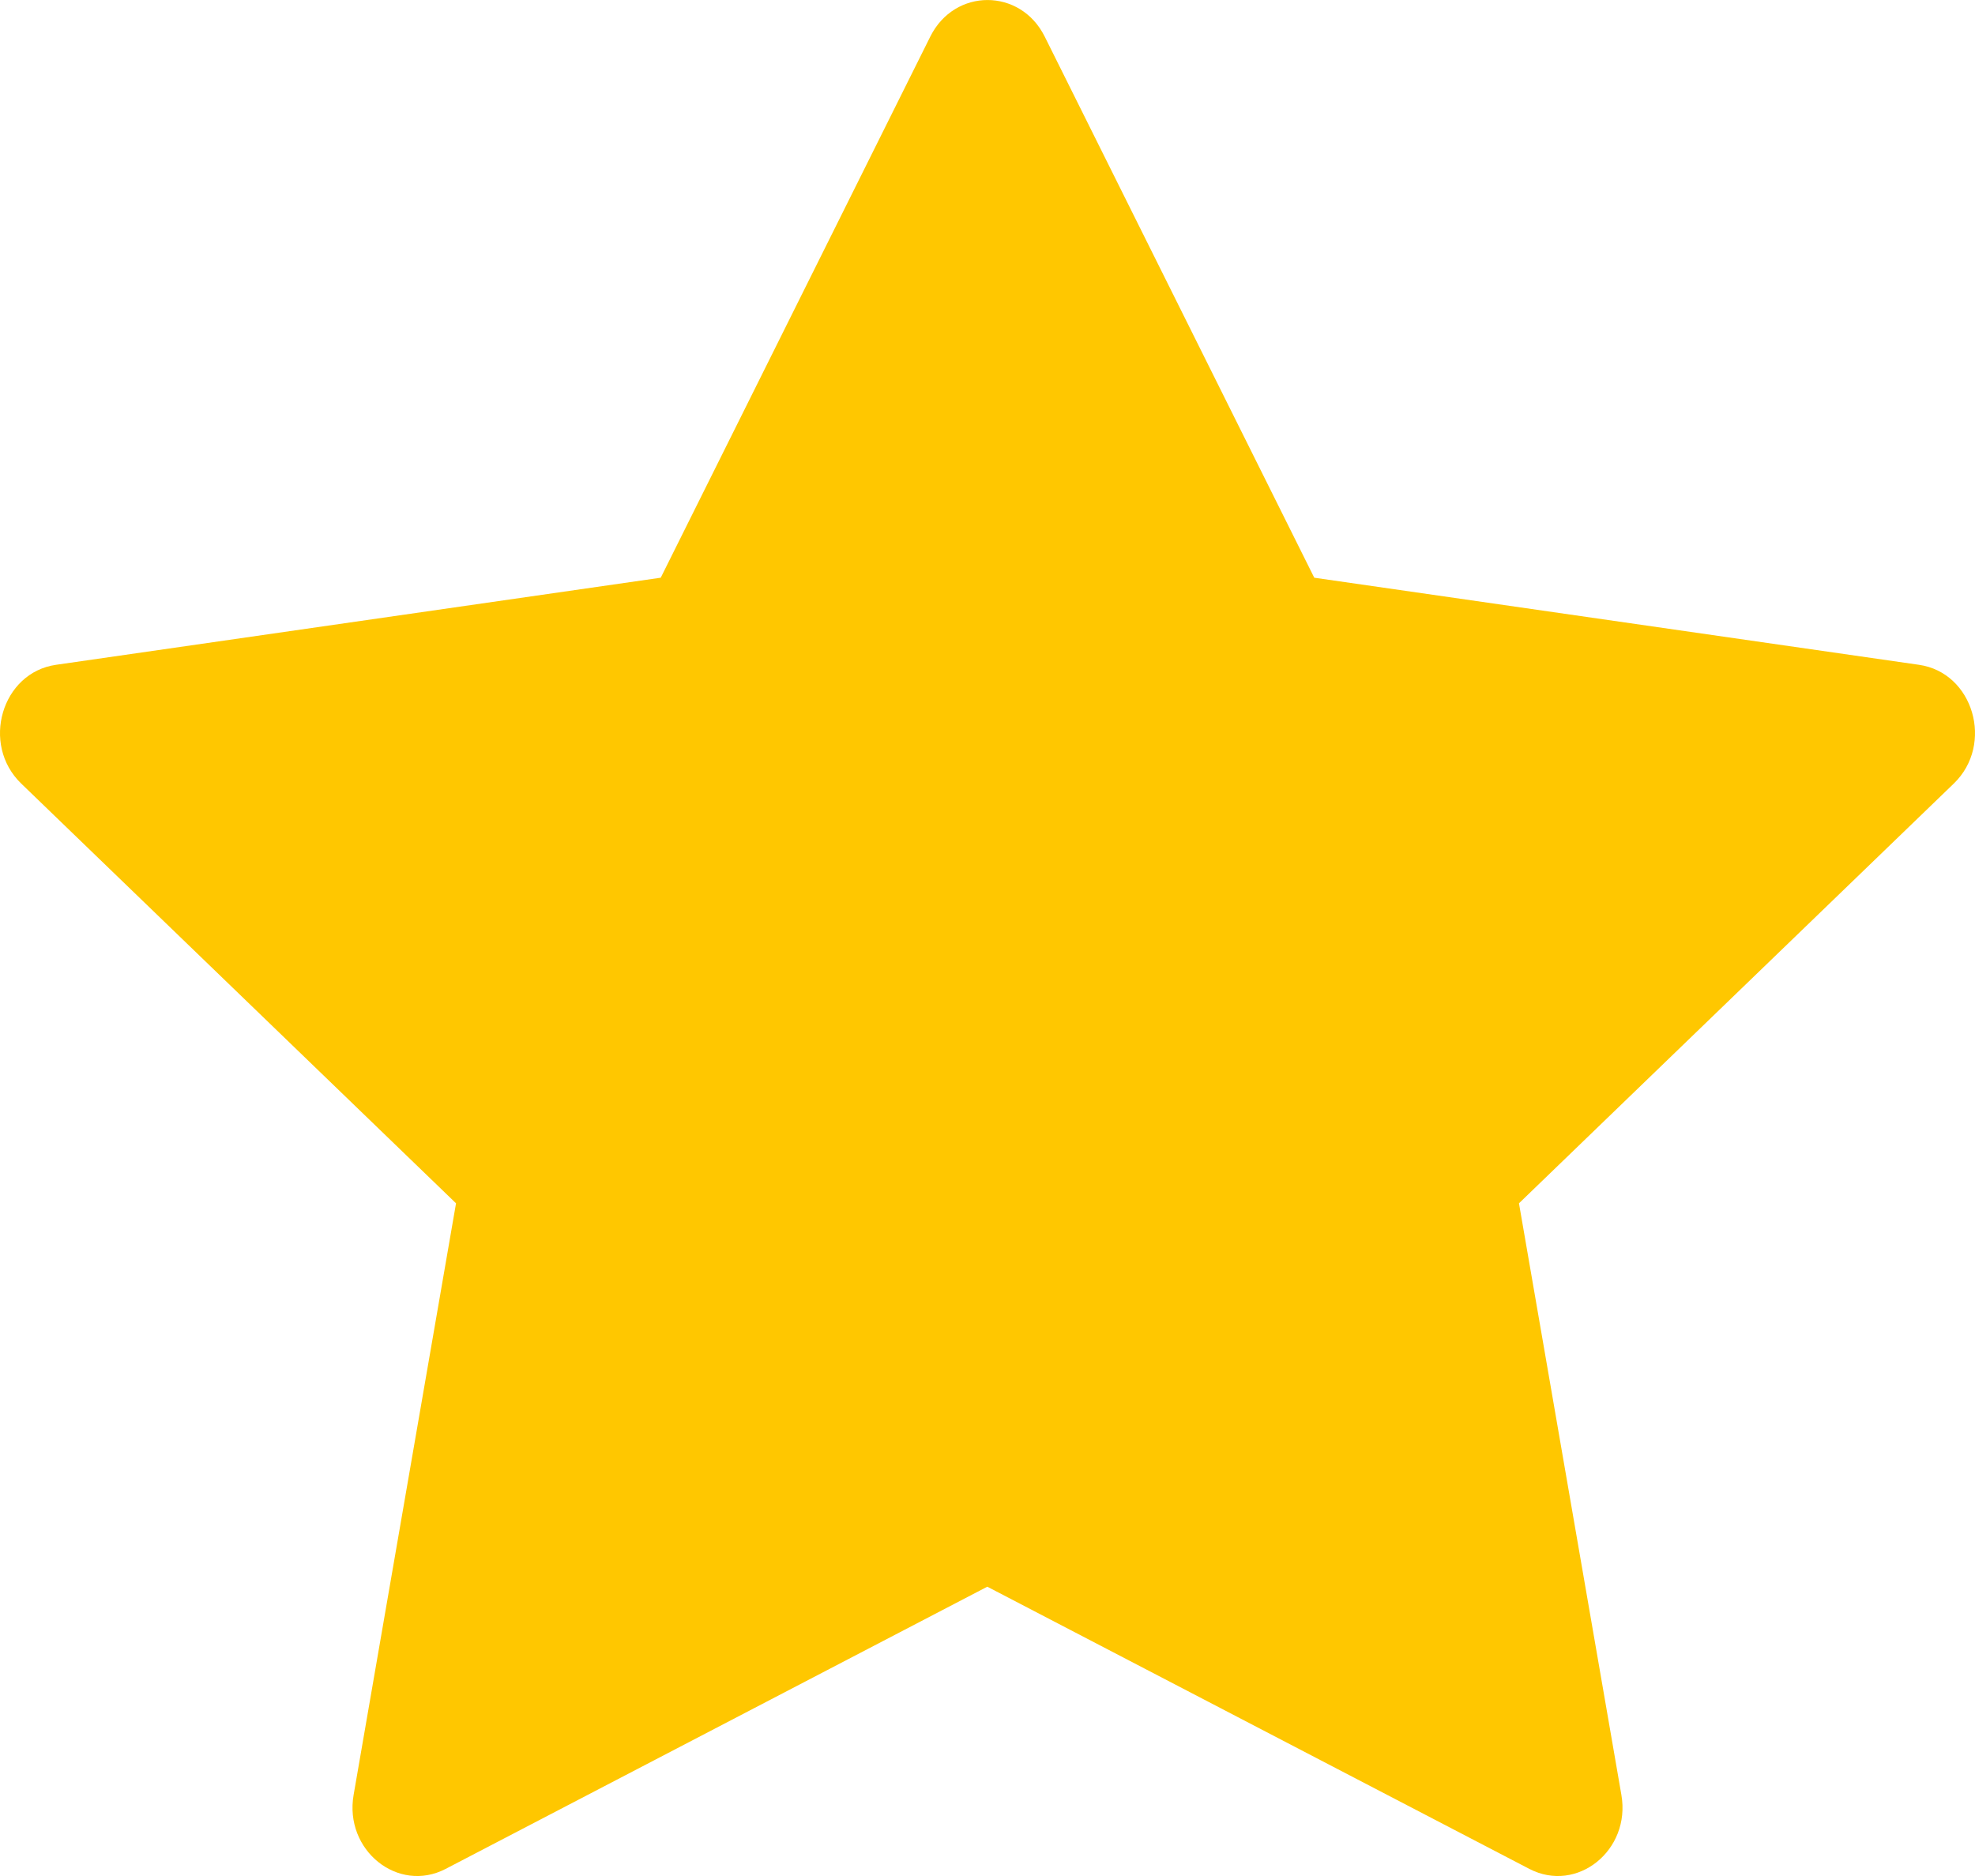 <svg width="20" height="19" viewBox="0 0 20 19" fill="none" xmlns="http://www.w3.org/2000/svg">
<path d="M4.513 18.928C4.031 19.179 3.483 18.739 3.581 18.178L4.618 12.187L0.215 7.936C-0.197 7.538 0.017 6.811 0.568 6.733L6.691 5.851L9.421 0.37C9.667 -0.123 10.333 -0.123 10.579 0.37L13.309 5.851L19.432 6.733C19.983 6.811 20.197 7.538 19.785 7.936L15.382 12.187L16.419 18.178C16.517 18.739 15.97 19.179 15.487 18.928L9.998 16.07L4.513 18.928Z" fill="#FFC700"/>
</svg>
